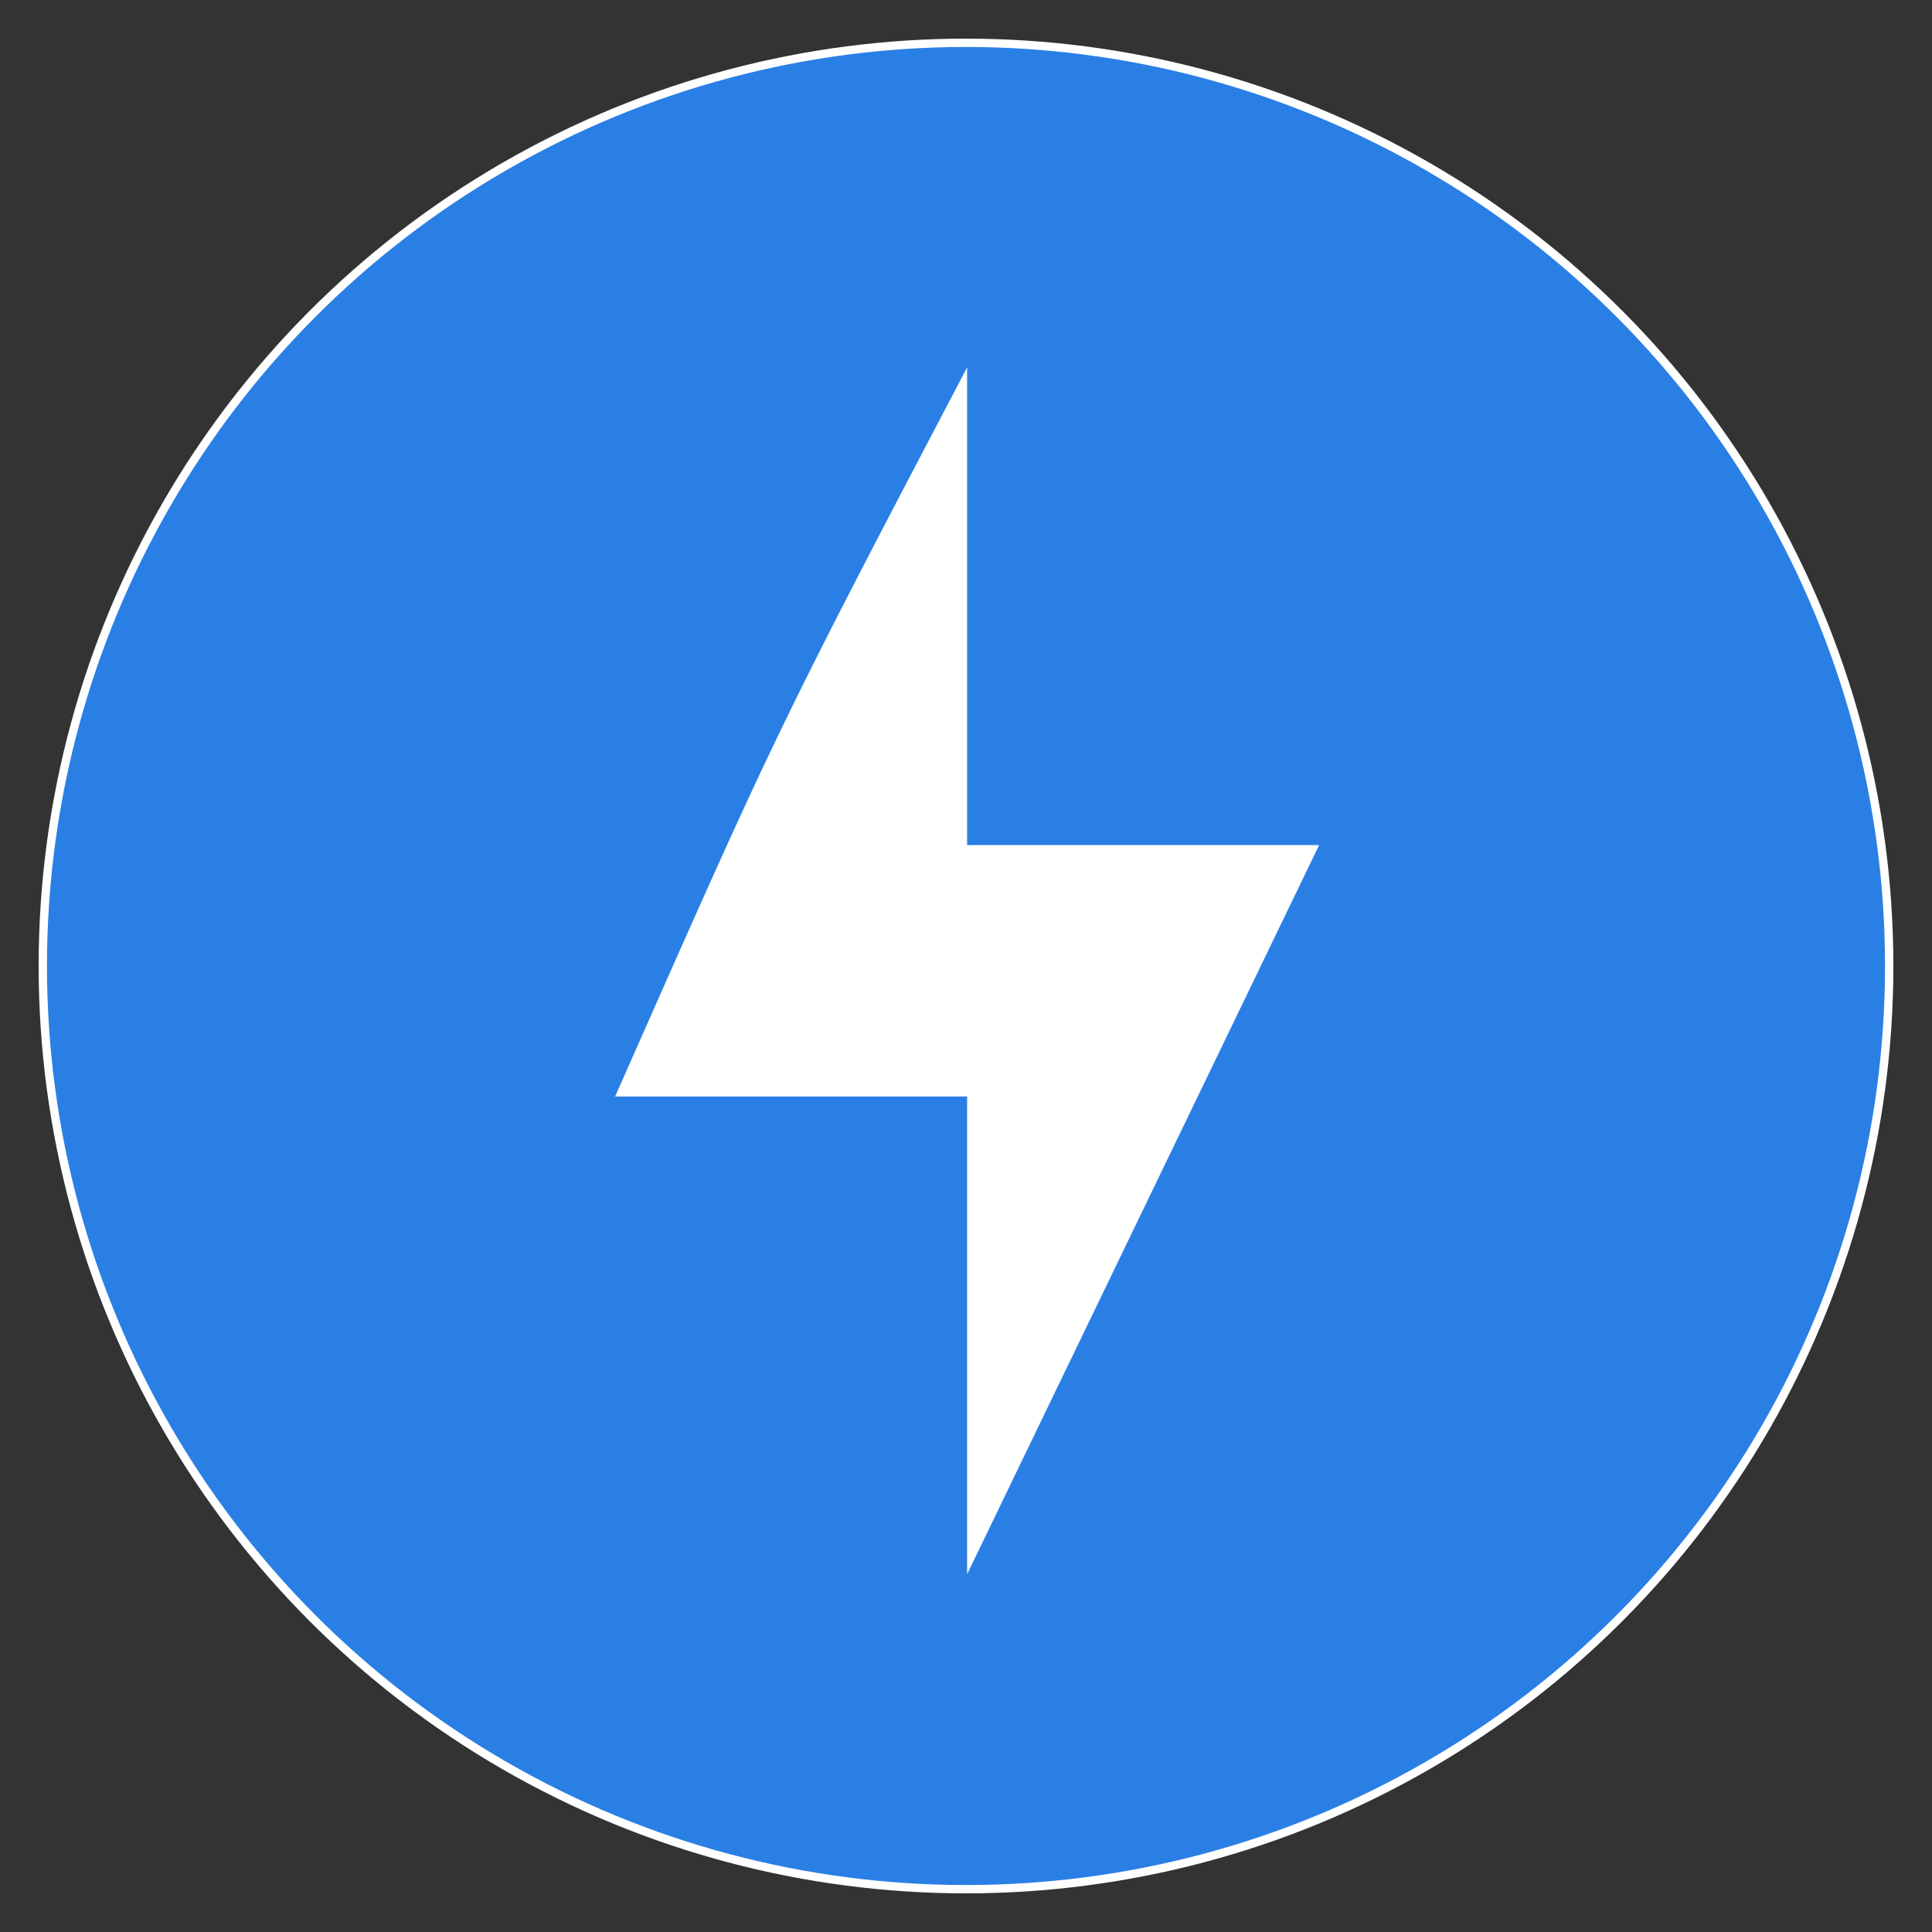 <svg xmlns="http://www.w3.org/2000/svg" width="250" height="250" xmlns:v="https://vecta.io/nano"><rect width="100%" height="100%" fill="#333333" stroke="none"/><circle cx="125" cy="125" r="119.461" fill="#2a7fe5" stroke="#fff" stroke-width="1.079"/><path d="M125.144 47.537v61.818h45.55l-45.55 94.353V141.89h-45.55c20.602-46.572 20.512-46.653 45.55-94.353z" fill="#fff"/></svg>